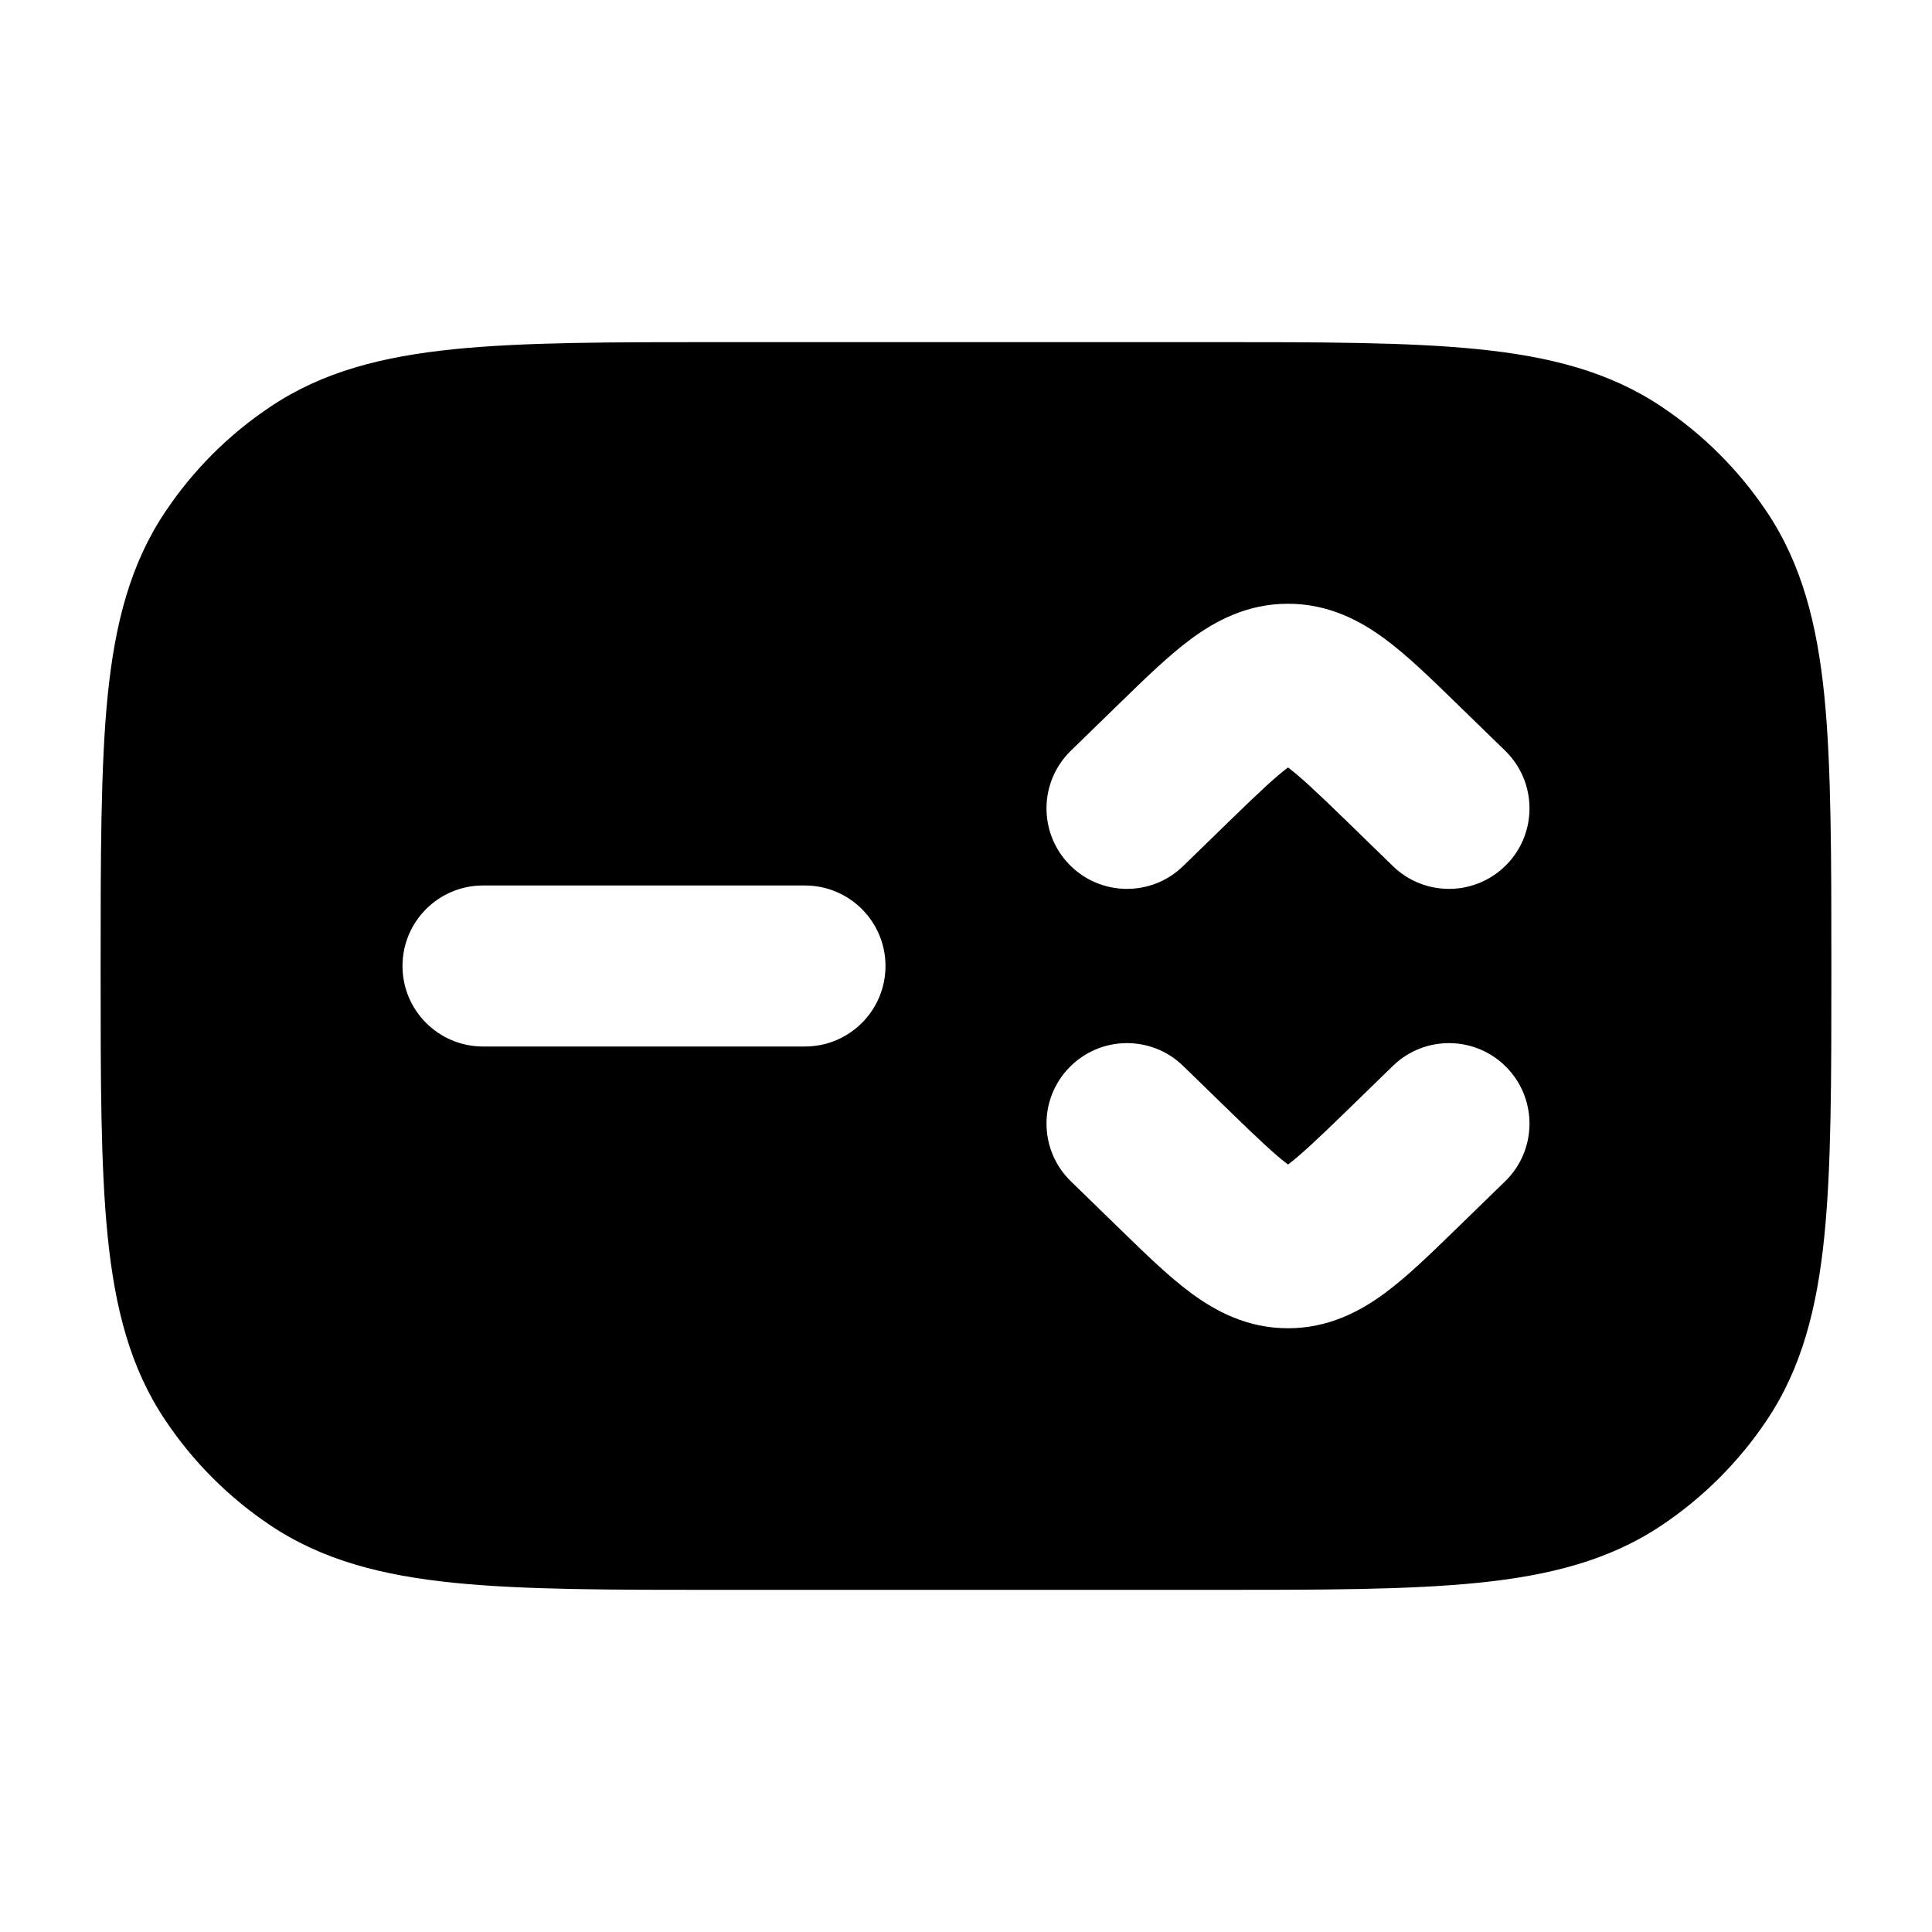 <svg width="24" height="24" viewBox="0 0 24 24" xmlns="http://www.w3.org/2000/svg">
    <path fill-rule="evenodd" clip-rule="evenodd" d="M15.042 4.25C16.411 4.25 17.496 4.25 18.362 4.338C19.25 4.428 19.991 4.617 20.639 5.051C21.158 5.397 21.603 5.842 21.95 6.361C22.383 7.009 22.572 7.75 22.662 8.638C22.75 9.504 22.75 10.672 22.75 12.042C22.75 13.411 22.75 14.496 22.662 15.362C22.572 16.25 22.383 16.991 21.95 17.639C21.603 18.158 21.158 18.603 20.639 18.95C19.991 19.383 19.25 19.572 18.362 19.662C17.496 19.75 16.411 19.75 15.042 19.75H8.958C7.589 19.75 6.504 19.75 5.638 19.662C4.75 19.572 4.009 19.383 3.361 18.95C2.842 18.603 2.397 18.158 2.051 17.639C1.617 16.991 1.428 16.25 1.338 15.362C1.25 14.496 1.25 13.411 1.25 12.042V12.042C1.25 10.672 1.25 9.504 1.338 8.638C1.428 7.75 1.617 7.009 2.051 6.361C2.397 5.842 2.842 5.397 3.361 5.051C4.009 4.617 4.75 4.428 5.638 4.338C6.504 4.25 7.589 4.25 8.958 4.25H8.958H15.042H15.042ZM16 9.534C15.848 9.647 15.636 9.846 15.283 10.189L14.697 10.759C14.301 11.144 13.668 11.135 13.283 10.739C12.898 10.343 12.907 9.71 13.303 9.325L13.927 8.718L13.927 8.718C14.227 8.426 14.519 8.142 14.792 7.94C15.101 7.711 15.495 7.5 16 7.5C16.505 7.5 16.899 7.711 17.208 7.94C17.481 8.142 17.773 8.426 18.073 8.718L18.697 9.325C19.093 9.71 19.102 10.343 18.717 10.739C18.332 11.135 17.699 11.144 17.303 10.759L16.717 10.189C16.364 9.846 16.152 9.647 16 9.534ZM13.283 13.261C13.668 12.865 14.301 12.856 14.697 13.241L15.283 13.811C15.636 14.154 15.848 14.353 16 14.466C16.152 14.353 16.364 14.154 16.717 13.811L17.303 13.241C17.699 12.856 18.332 12.865 18.717 13.261C19.102 13.657 19.093 14.29 18.697 14.675L18.073 15.282C17.773 15.574 17.481 15.858 17.208 16.06C16.899 16.289 16.505 16.5 16 16.5C15.495 16.5 15.101 16.289 14.792 16.06C14.519 15.858 14.227 15.574 13.927 15.282L13.303 14.675C12.907 14.29 12.898 13.657 13.283 13.261ZM6 11C5.448 11 5 11.448 5 12C5 12.552 5.448 13 6 13H10C10.552 13 11 12.552 11 12C11 11.448 10.552 11 10 11L6 11Z"/>
</svg>
